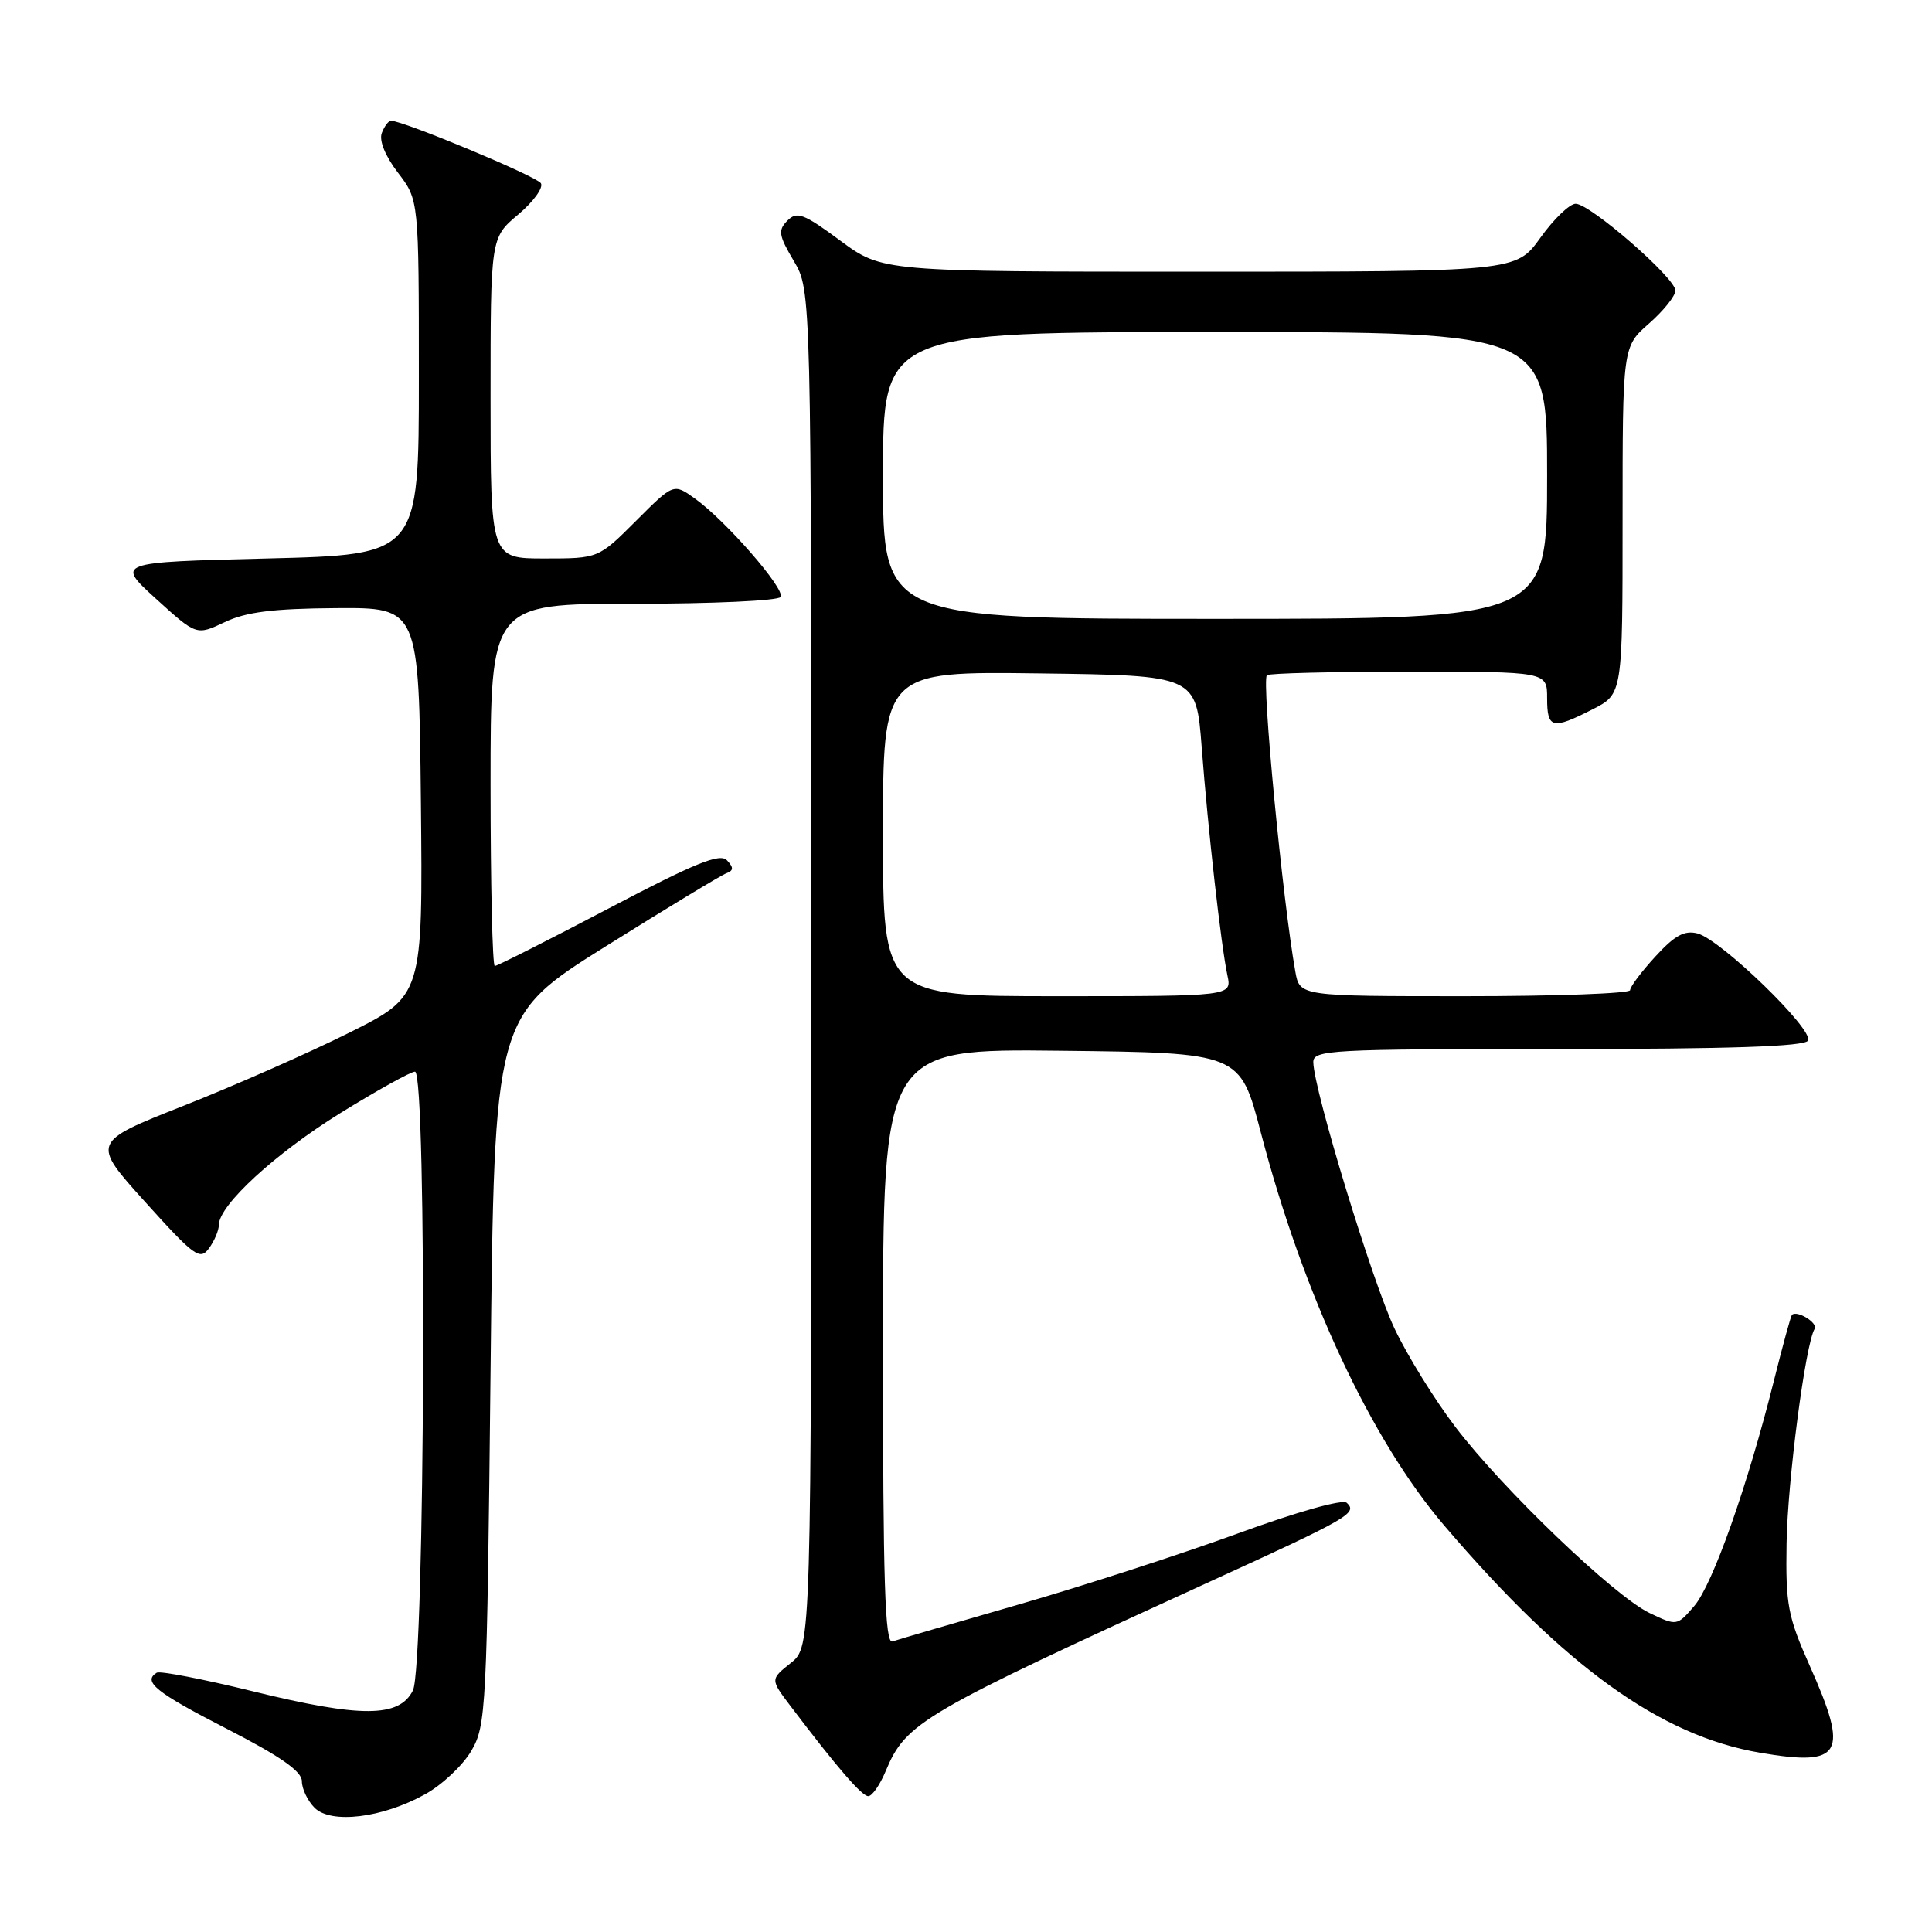 <?xml version="1.0" encoding="UTF-8" standalone="no"?>
<!DOCTYPE svg PUBLIC "-//W3C//DTD SVG 1.1//EN" "http://www.w3.org/Graphics/SVG/1.1/DTD/svg11.dtd" >
<svg xmlns="http://www.w3.org/2000/svg" xmlns:xlink="http://www.w3.org/1999/xlink" version="1.1" viewBox="0 0 256 256">
 <g >
 <path fill="currentColor"
d=" M 56.33 237.75 C 58.57 236.51 61.32 233.93 62.45 232.00 C 64.42 228.64 64.52 226.60 65.00 181.57 C 65.50 134.64 65.50 134.64 80.25 125.40 C 88.37 120.32 95.57 115.96 96.25 115.71 C 97.21 115.36 97.23 114.96 96.33 114.00 C 95.40 113.01 92.11 114.35 80.64 120.38 C 72.66 124.57 65.87 128.00 65.56 128.00 C 65.25 128.00 65.00 117.20 65.00 104.00 C 65.00 80.00 65.00 80.00 83.94 80.00 C 94.36 80.00 103.13 79.60 103.44 79.10 C 104.08 78.06 96.13 68.94 92.04 66.03 C 89.25 64.04 89.25 64.04 84.27 69.02 C 79.29 74.00 79.29 74.00 72.14 74.00 C 65.00 74.00 65.00 74.00 65.00 52.75 C 65.00 31.50 65.00 31.50 68.67 28.42 C 70.68 26.73 72.03 24.86 71.67 24.28 C 71.10 23.36 53.45 16.00 51.81 16.00 C 51.48 16.00 50.93 16.73 50.59 17.63 C 50.21 18.62 51.05 20.69 52.73 22.88 C 55.50 26.50 55.50 26.50 55.50 50.00 C 55.50 73.50 55.50 73.50 35.42 74.00 C 15.35 74.50 15.35 74.50 20.69 79.36 C 26.03 84.21 26.03 84.21 29.77 82.44 C 32.59 81.09 36.17 80.64 44.50 80.58 C 55.50 80.50 55.50 80.50 55.77 106.23 C 56.03 131.96 56.03 131.96 46.27 136.84 C 40.90 139.52 31.01 143.88 24.30 146.53 C 12.10 151.35 12.10 151.35 19.24 159.27 C 25.76 166.50 26.50 167.04 27.69 165.41 C 28.41 164.42 29.00 163.03 29.00 162.31 C 29.00 159.70 36.48 152.83 45.13 147.47 C 50.00 144.46 54.43 142.00 54.99 142.00 C 56.59 142.00 56.32 220.80 54.71 224.00 C 52.90 227.60 47.86 227.63 33.52 224.11 C 26.93 222.49 21.19 221.38 20.77 221.64 C 18.87 222.82 20.65 224.25 30.00 229.05 C 37.17 232.73 40.00 234.71 40.00 236.02 C 40.00 237.03 40.76 238.61 41.68 239.54 C 43.87 241.72 50.65 240.90 56.33 237.75 Z  M 117.35 234.70 C 120.06 228.22 121.96 227.11 160.50 209.49 C 178.78 201.14 179.92 200.48 178.45 199.13 C 177.90 198.62 171.87 200.32 164.00 203.20 C 156.57 205.91 143.53 210.14 135.00 212.60 C 126.47 215.06 118.94 217.26 118.25 217.50 C 117.26 217.85 117.00 209.61 117.00 178.45 C 117.00 138.96 117.00 138.96 140.66 139.23 C 164.31 139.50 164.31 139.50 167.05 150.00 C 172.67 171.52 181.66 190.79 191.41 202.19 C 207.42 220.92 220.02 229.98 233.18 232.24 C 244.12 234.11 245.05 232.49 239.79 220.70 C 236.89 214.18 236.60 212.64 236.73 204.50 C 236.87 196.10 239.24 178.05 240.45 176.08 C 240.93 175.30 238.11 173.56 237.44 174.23 C 237.29 174.38 236.21 178.32 235.04 183.00 C 231.55 196.93 226.94 209.95 224.50 212.80 C 222.21 215.46 222.19 215.46 218.59 213.74 C 213.91 211.51 199.11 197.32 192.81 189.03 C 190.10 185.47 186.50 179.65 184.81 176.10 C 181.86 169.92 174.08 144.41 174.02 140.75 C 174.00 139.12 176.20 139.00 206.44 139.00 C 229.13 139.00 239.09 138.67 239.57 137.89 C 240.42 136.51 228.05 124.51 224.93 123.69 C 223.20 123.24 221.90 123.95 219.34 126.75 C 217.50 128.75 216.00 130.75 216.00 131.20 C 216.00 131.64 206.15 132.00 194.11 132.00 C 172.22 132.00 172.22 132.00 171.64 128.75 C 169.95 119.32 167.15 90.18 167.87 89.47 C 168.12 89.21 176.58 89.00 186.67 89.00 C 205.00 89.00 205.00 89.00 205.00 92.50 C 205.00 96.56 205.67 96.72 211.04 93.98 C 215.00 91.96 215.00 91.96 215.00 68.95 C 215.00 45.94 215.00 45.94 218.50 42.87 C 220.43 41.18 222.00 39.21 222.00 38.50 C 222.00 36.83 210.70 27.00 208.78 27.00 C 207.99 27.00 205.88 29.02 204.11 31.50 C 200.88 36.00 200.88 36.00 158.90 36.00 C 116.91 36.00 116.91 36.00 111.35 31.89 C 106.49 28.30 105.61 27.96 104.34 29.23 C 103.07 30.51 103.17 31.18 105.19 34.59 C 107.50 38.50 107.50 38.50 107.50 128.34 C 107.50 218.19 107.50 218.19 104.79 220.35 C 102.07 222.52 102.07 222.52 104.71 226.01 C 110.90 234.18 114.19 238.00 115.05 238.00 C 115.56 238.00 116.59 236.52 117.35 234.70 Z  M 117.00 110.48 C 117.00 88.96 117.00 88.96 137.75 89.23 C 158.50 89.50 158.50 89.50 159.23 99.00 C 160.07 110.04 161.80 125.29 162.64 129.25 C 163.23 132.00 163.23 132.00 140.12 132.00 C 117.00 132.00 117.00 132.00 117.00 110.48 Z  M 117.00 63.00 C 117.00 44.00 117.00 44.00 161.00 44.00 C 205.00 44.00 205.00 44.00 205.00 63.00 C 205.00 82.00 205.00 82.00 161.00 82.00 C 117.00 82.00 117.00 82.00 117.00 63.00 Z "/>
</g>
</svg>
